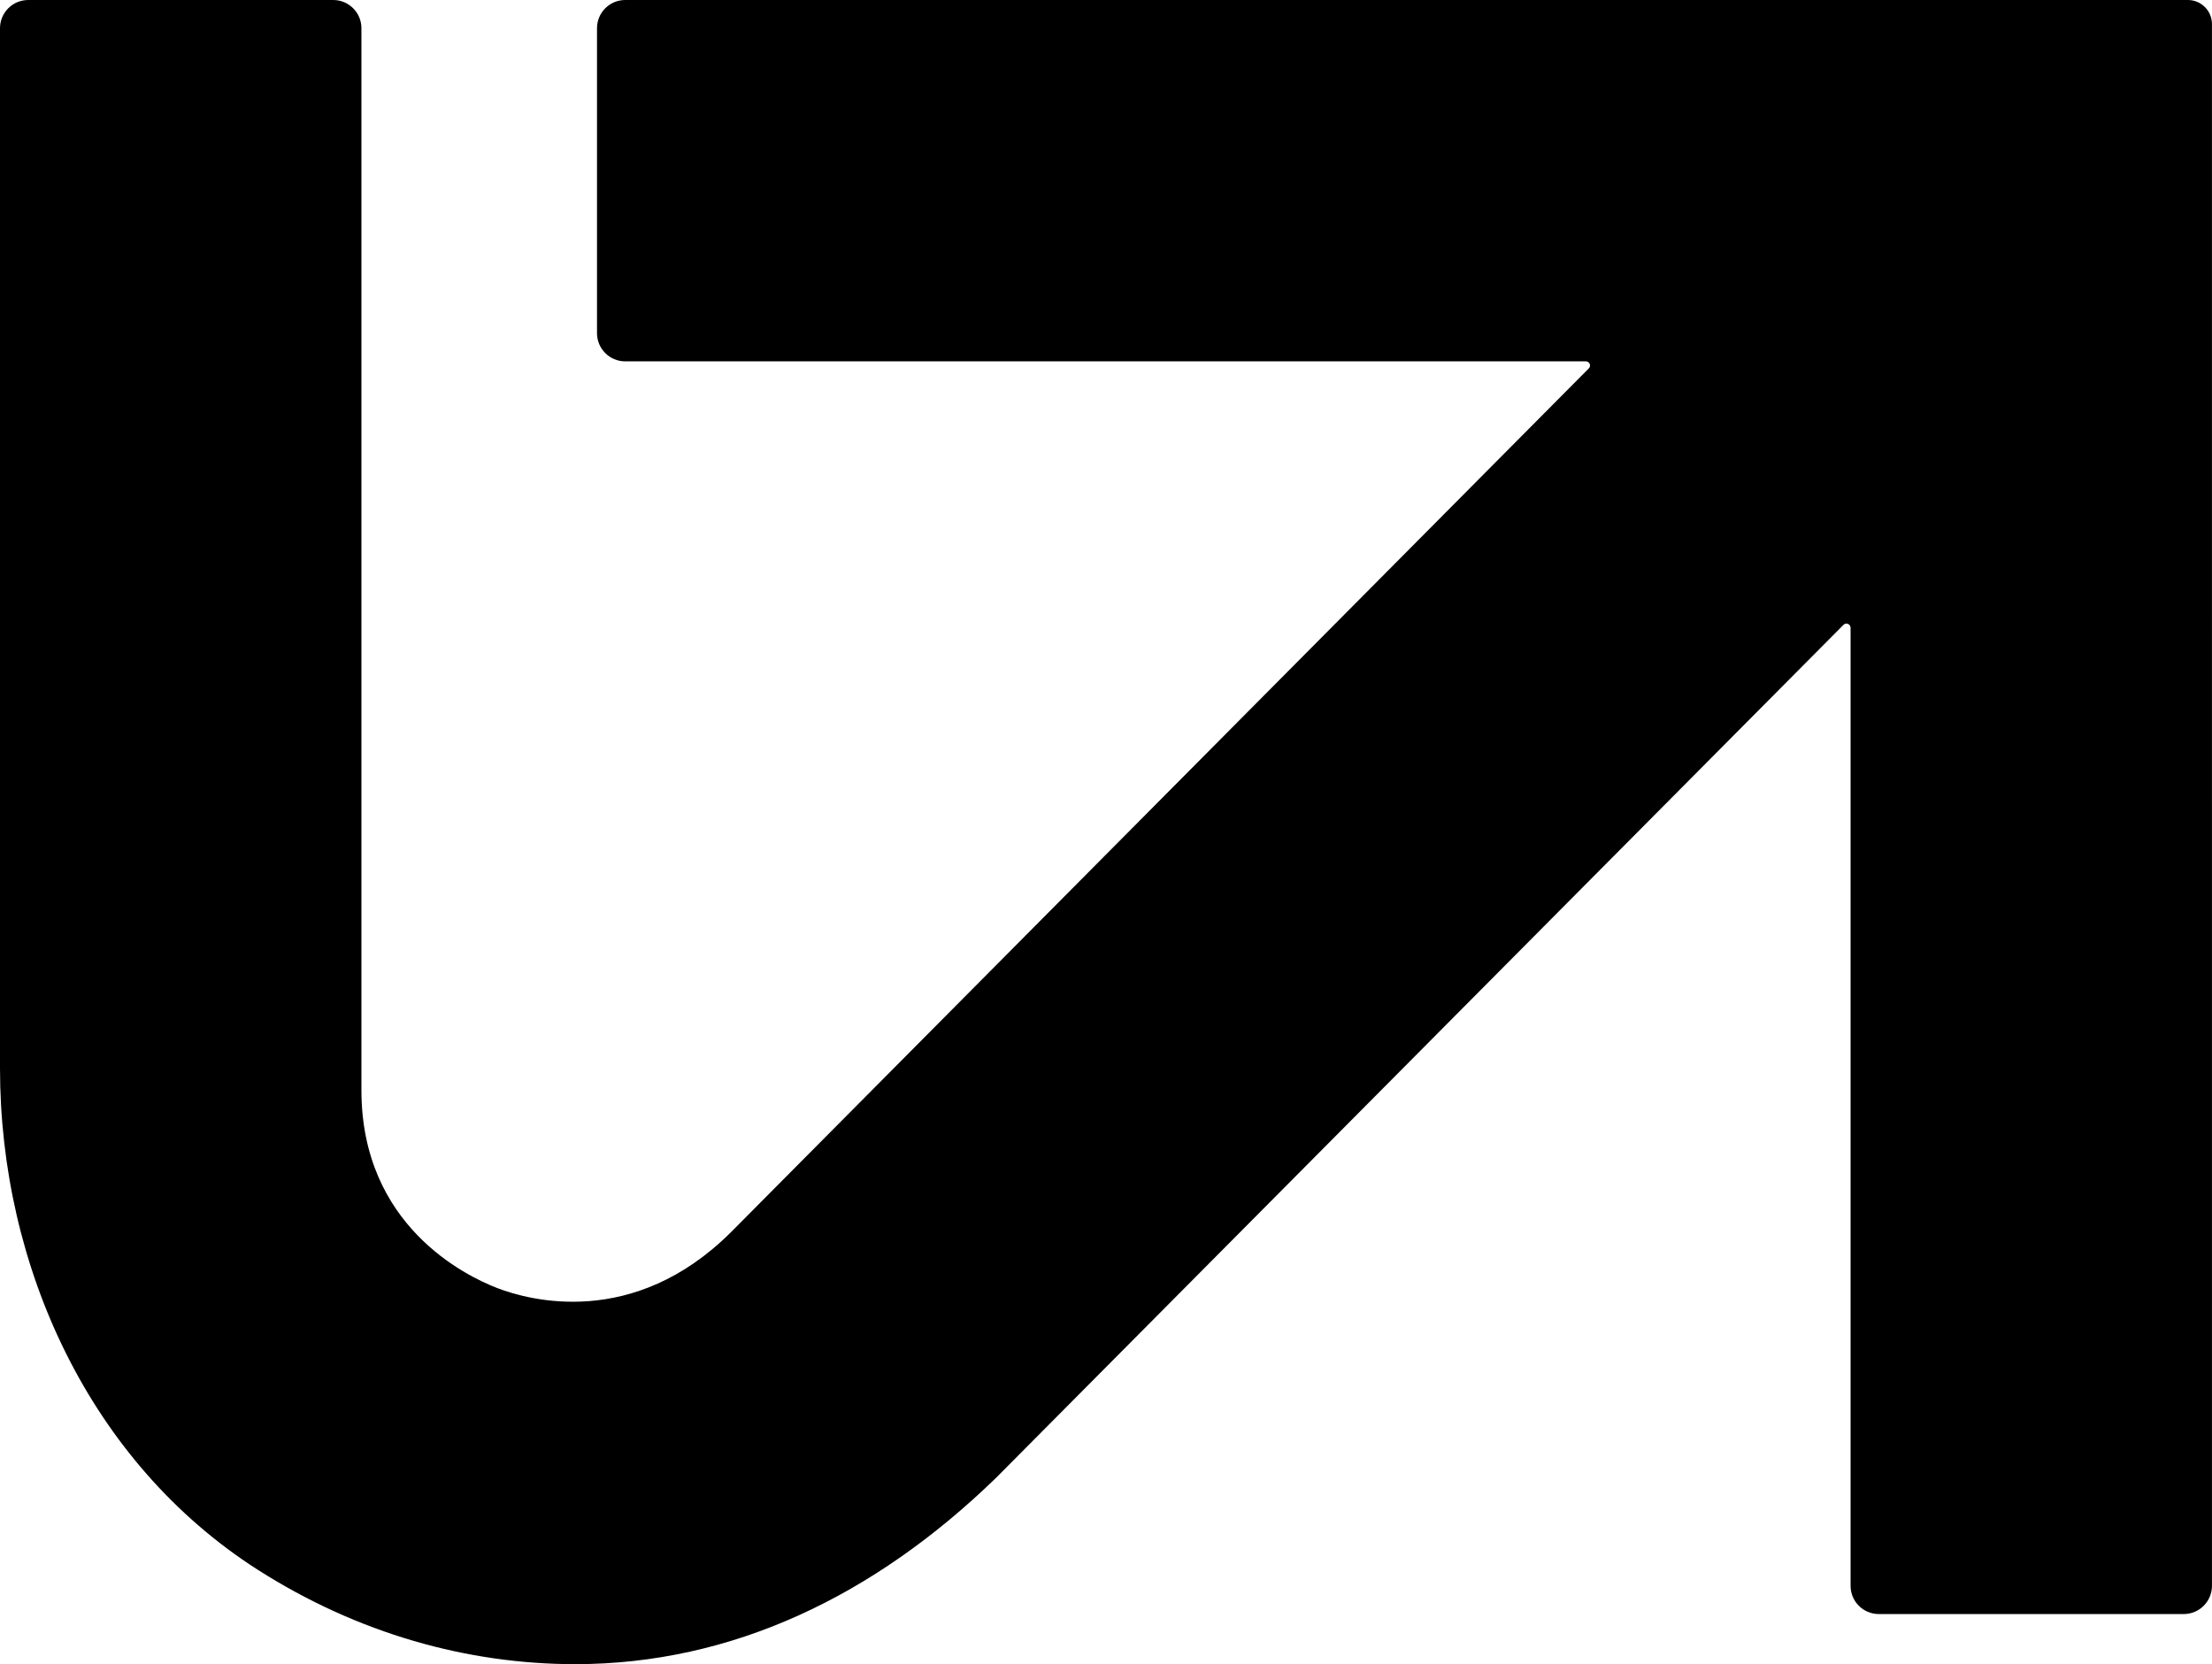<svg xmlns="http://www.w3.org/2000/svg" viewBox="0 0 51.024 38.394" class="ubilabs-symbol-module__symbol__210br" fill="currentColor"><title>Ubilabs</title><path d="M 50.468,1e-6 H 14.422 c -0.36,0 -0.651,0.292 -0.651,0.651 v 7.035 c 0,0.36 0.292,0.651 0.651,0.651 h 22.159 c 0.085,0 0.128,0.103 0.068,0.162 L 16.857,28.432 C 14.614,30.663 12.207,30 11.472,29.718 10.736,29.434 8.337,28.269 8.337,25.153 V 0.651 C 8.337,0.292 8.046,0 7.686,0 H 0.651 C 0.292,0 0,0.292 0,0.651 v 23.989 c 0,4.593 2.079,9.107 5.95,11.579 2.309,1.472 4.838,2.175 7.318,2.175 3.621,0 6.902,-1.575 9.704,-4.295 L 42.524,14.415 c 0.06,-0.06 0.163,-0.017 0.163,0.068 v 22.104 c 0,0.36 0.292,0.651 0.651,0.651 h 7.034 c 0.36,0 0.651,-0.292 0.651,-0.651 V 0.557 C 51.024,0.25 50.775,1e-6 50.468,1e-6 Z"></path></svg>